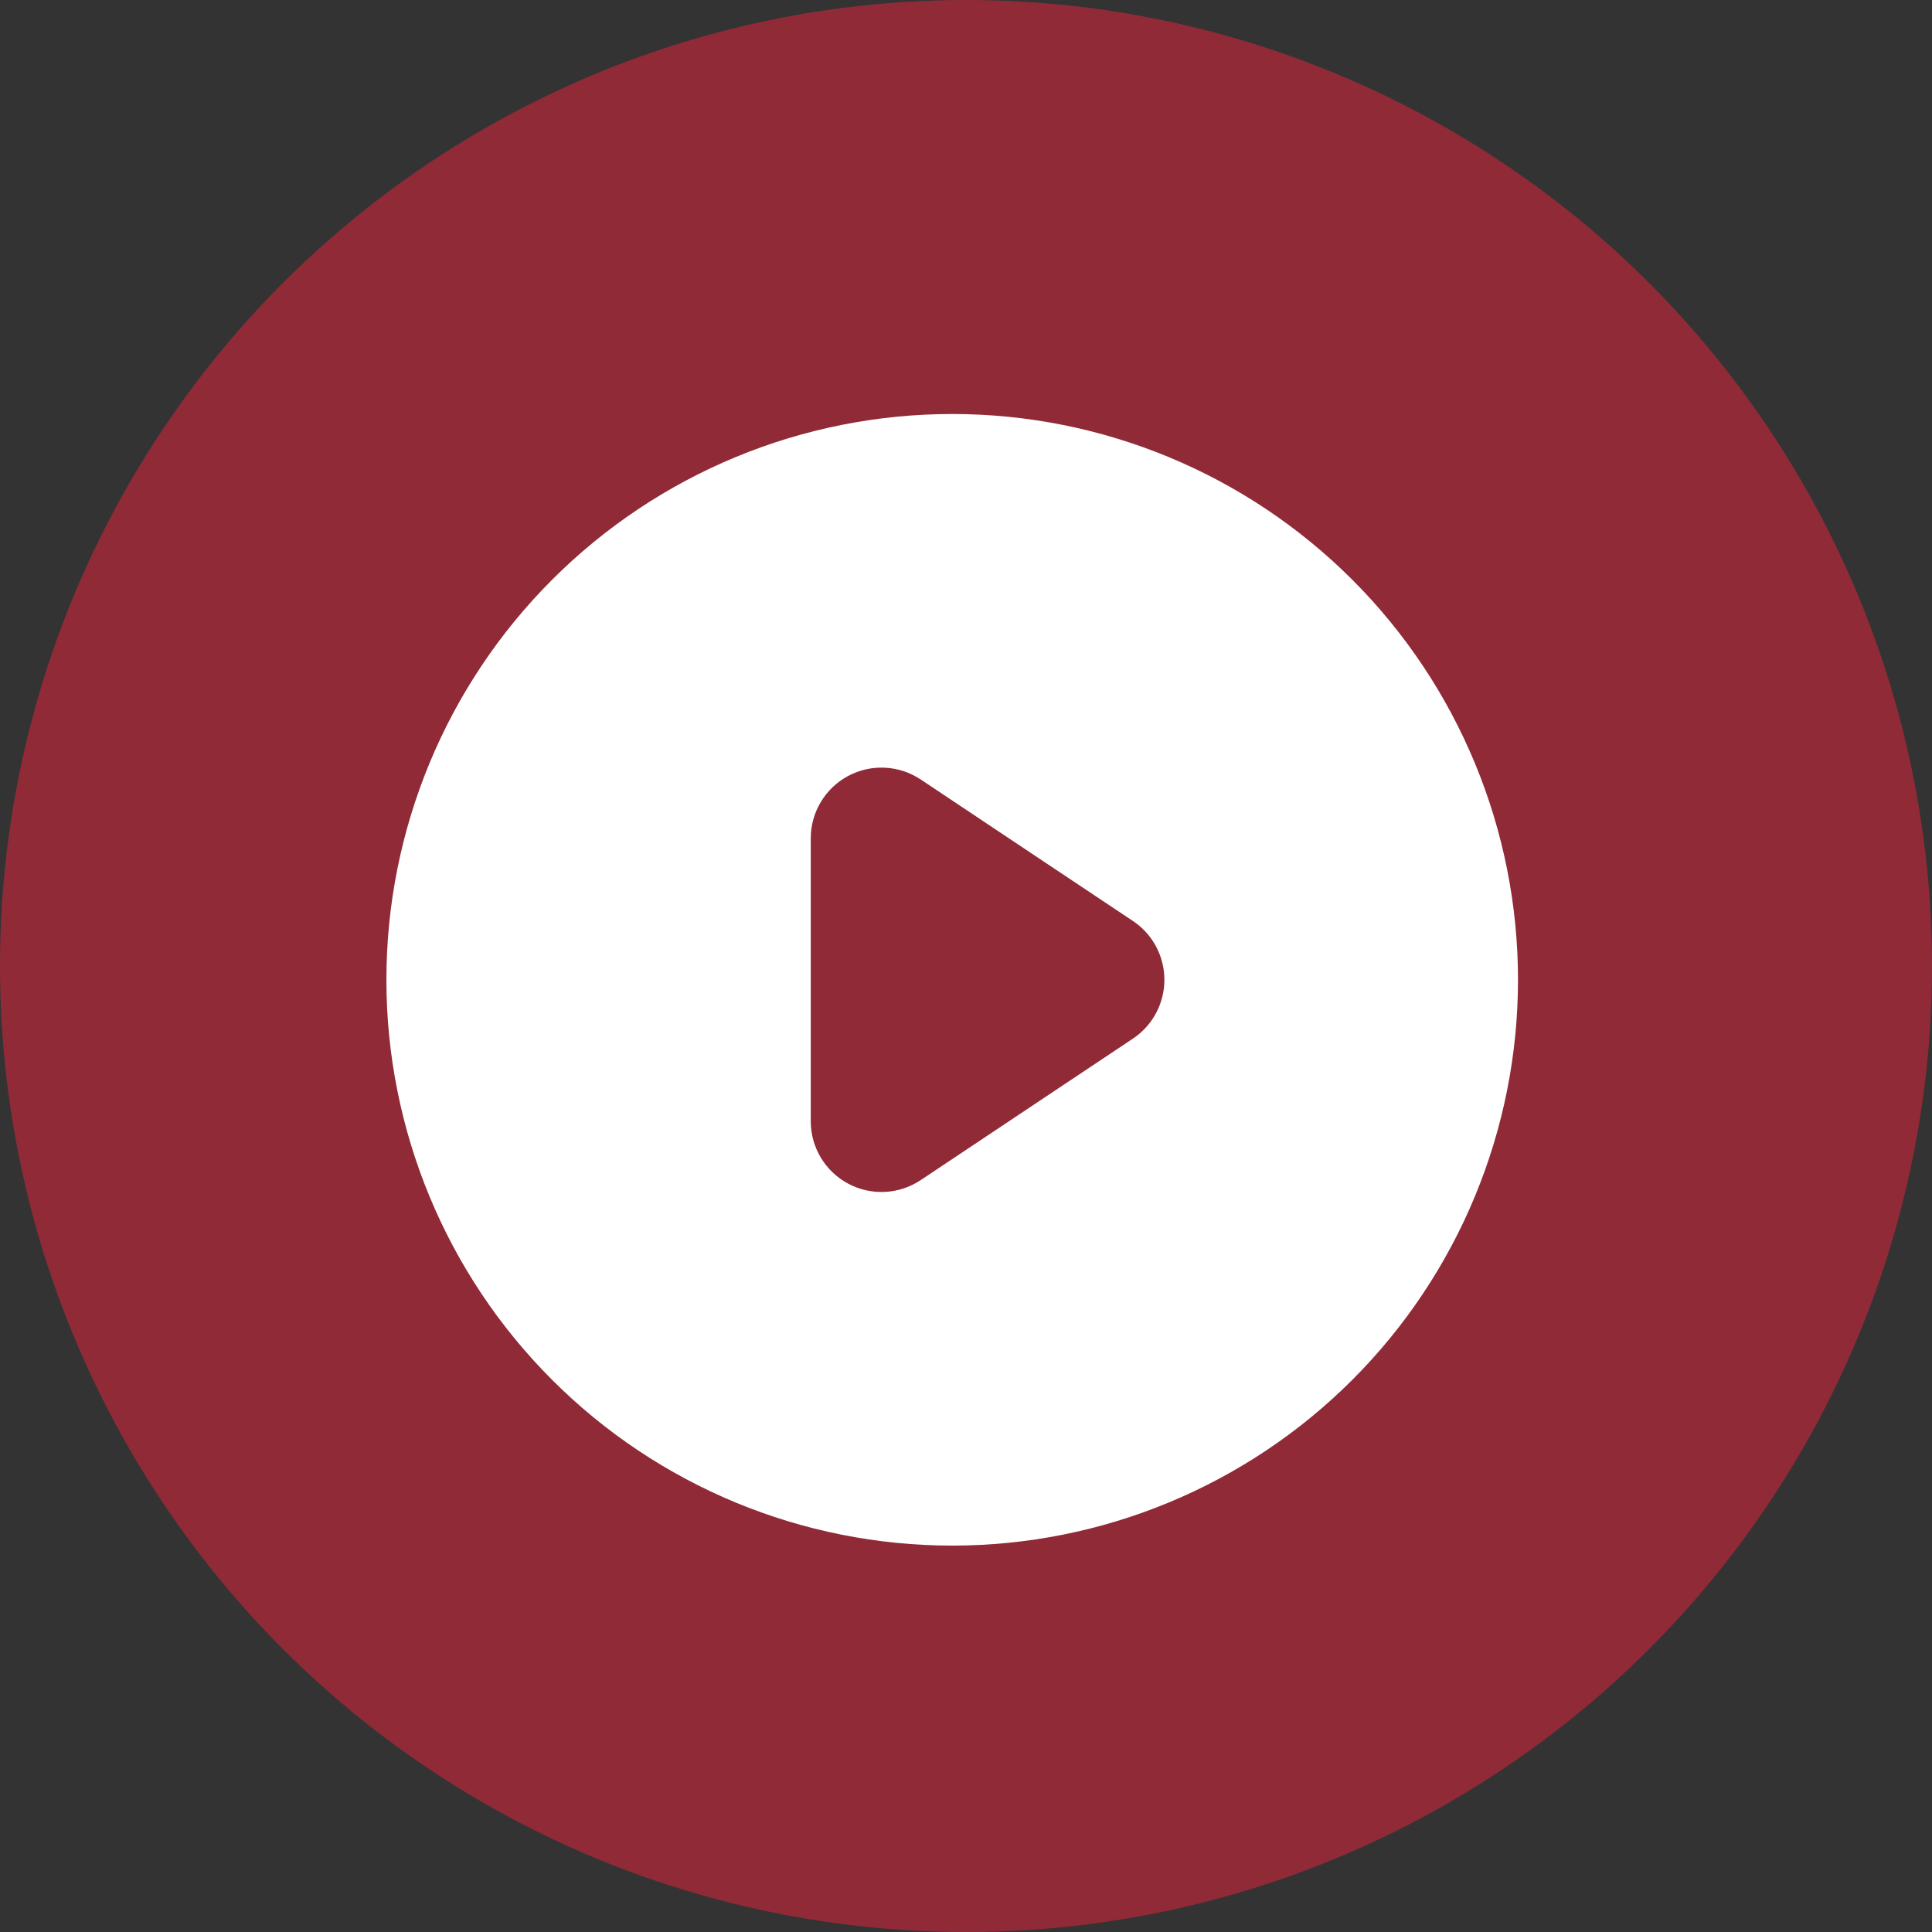 <svg width="112" height="112" viewBox="0 0 112 112" fill="none" xmlns="http://www.w3.org/2000/svg">
<rect x="0" y="0" width="112" height="112" fill="#333333" stroke="none"/>
<circle opacity="0.5" cx="56" cy="56" r="56" fill="#EF233C"/>
<path fill-rule="evenodd" clip-rule="evenodd" d="M55.2 89.6C63.899 89.6 72.242 86.144 78.393 79.993C84.544 73.842 88 65.499 88 56.8C88 48.101 84.544 39.758 78.393 33.607C72.242 27.456 63.899 24 55.2 24C46.501 24 38.158 27.456 32.007 33.607C25.856 39.758 22.4 48.101 22.4 56.8C22.4 65.499 25.856 73.842 32.007 79.993C38.158 86.144 46.501 89.6 55.2 89.6ZM53.376 45.189C52.758 44.777 52.04 44.54 51.299 44.504C50.557 44.468 49.82 44.634 49.166 44.984C48.511 45.334 47.964 45.856 47.583 46.493C47.201 47.129 47 47.858 47 48.6V65C47 65.742 47.201 66.471 47.583 67.107C47.964 67.744 48.511 68.266 49.166 68.616C49.82 68.966 50.557 69.132 51.299 69.096C52.04 69.06 52.758 68.823 53.376 68.411L65.675 60.211C66.237 59.837 66.697 59.33 67.016 58.734C67.334 58.139 67.501 57.475 67.501 56.8C67.501 56.125 67.334 55.461 67.016 54.865C66.697 54.27 66.237 53.763 65.675 53.389L53.376 45.189Z" fill="white"/>
</svg>
